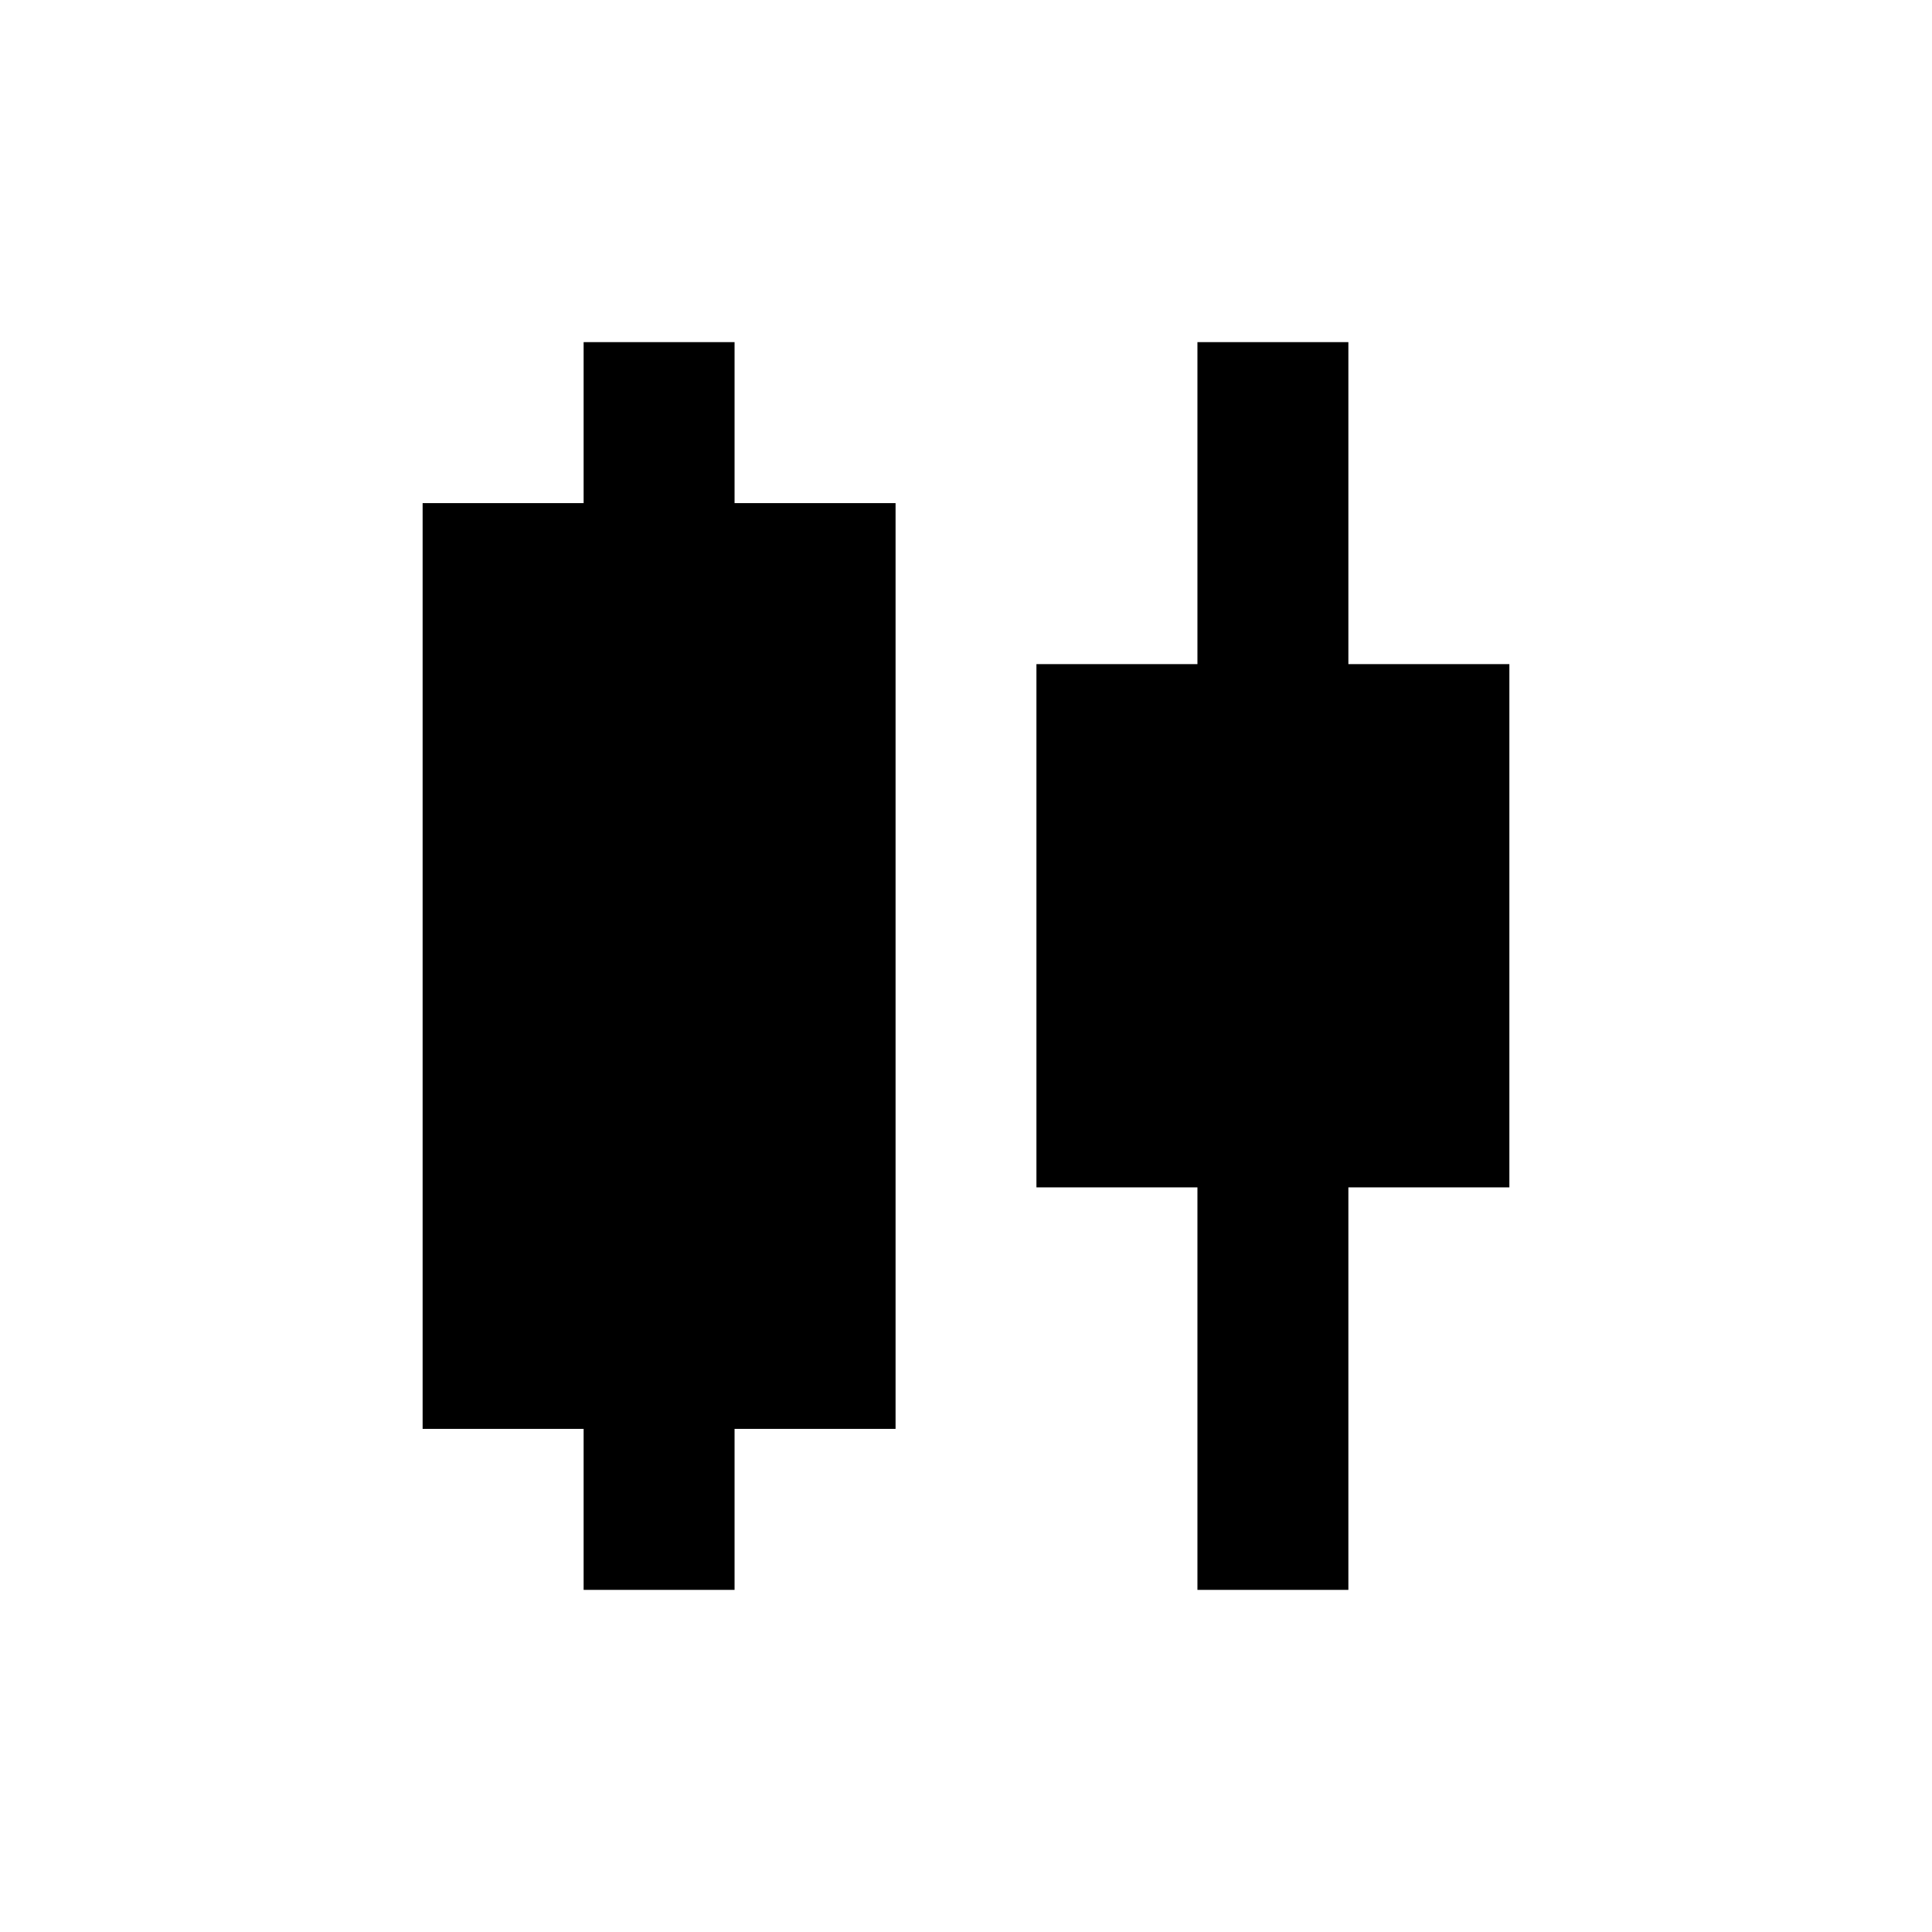 <svg xmlns="http://www.w3.org/2000/svg" height="24" viewBox="0 -960 960 960" width="24"><path d="M290-170v-80h-80v-460h80v-80h75v80h80v460h-80v80h-75Zm305 0v-200h-80v-260h80v-160h75v160h80v260h-80v200h-75Z"/></svg>